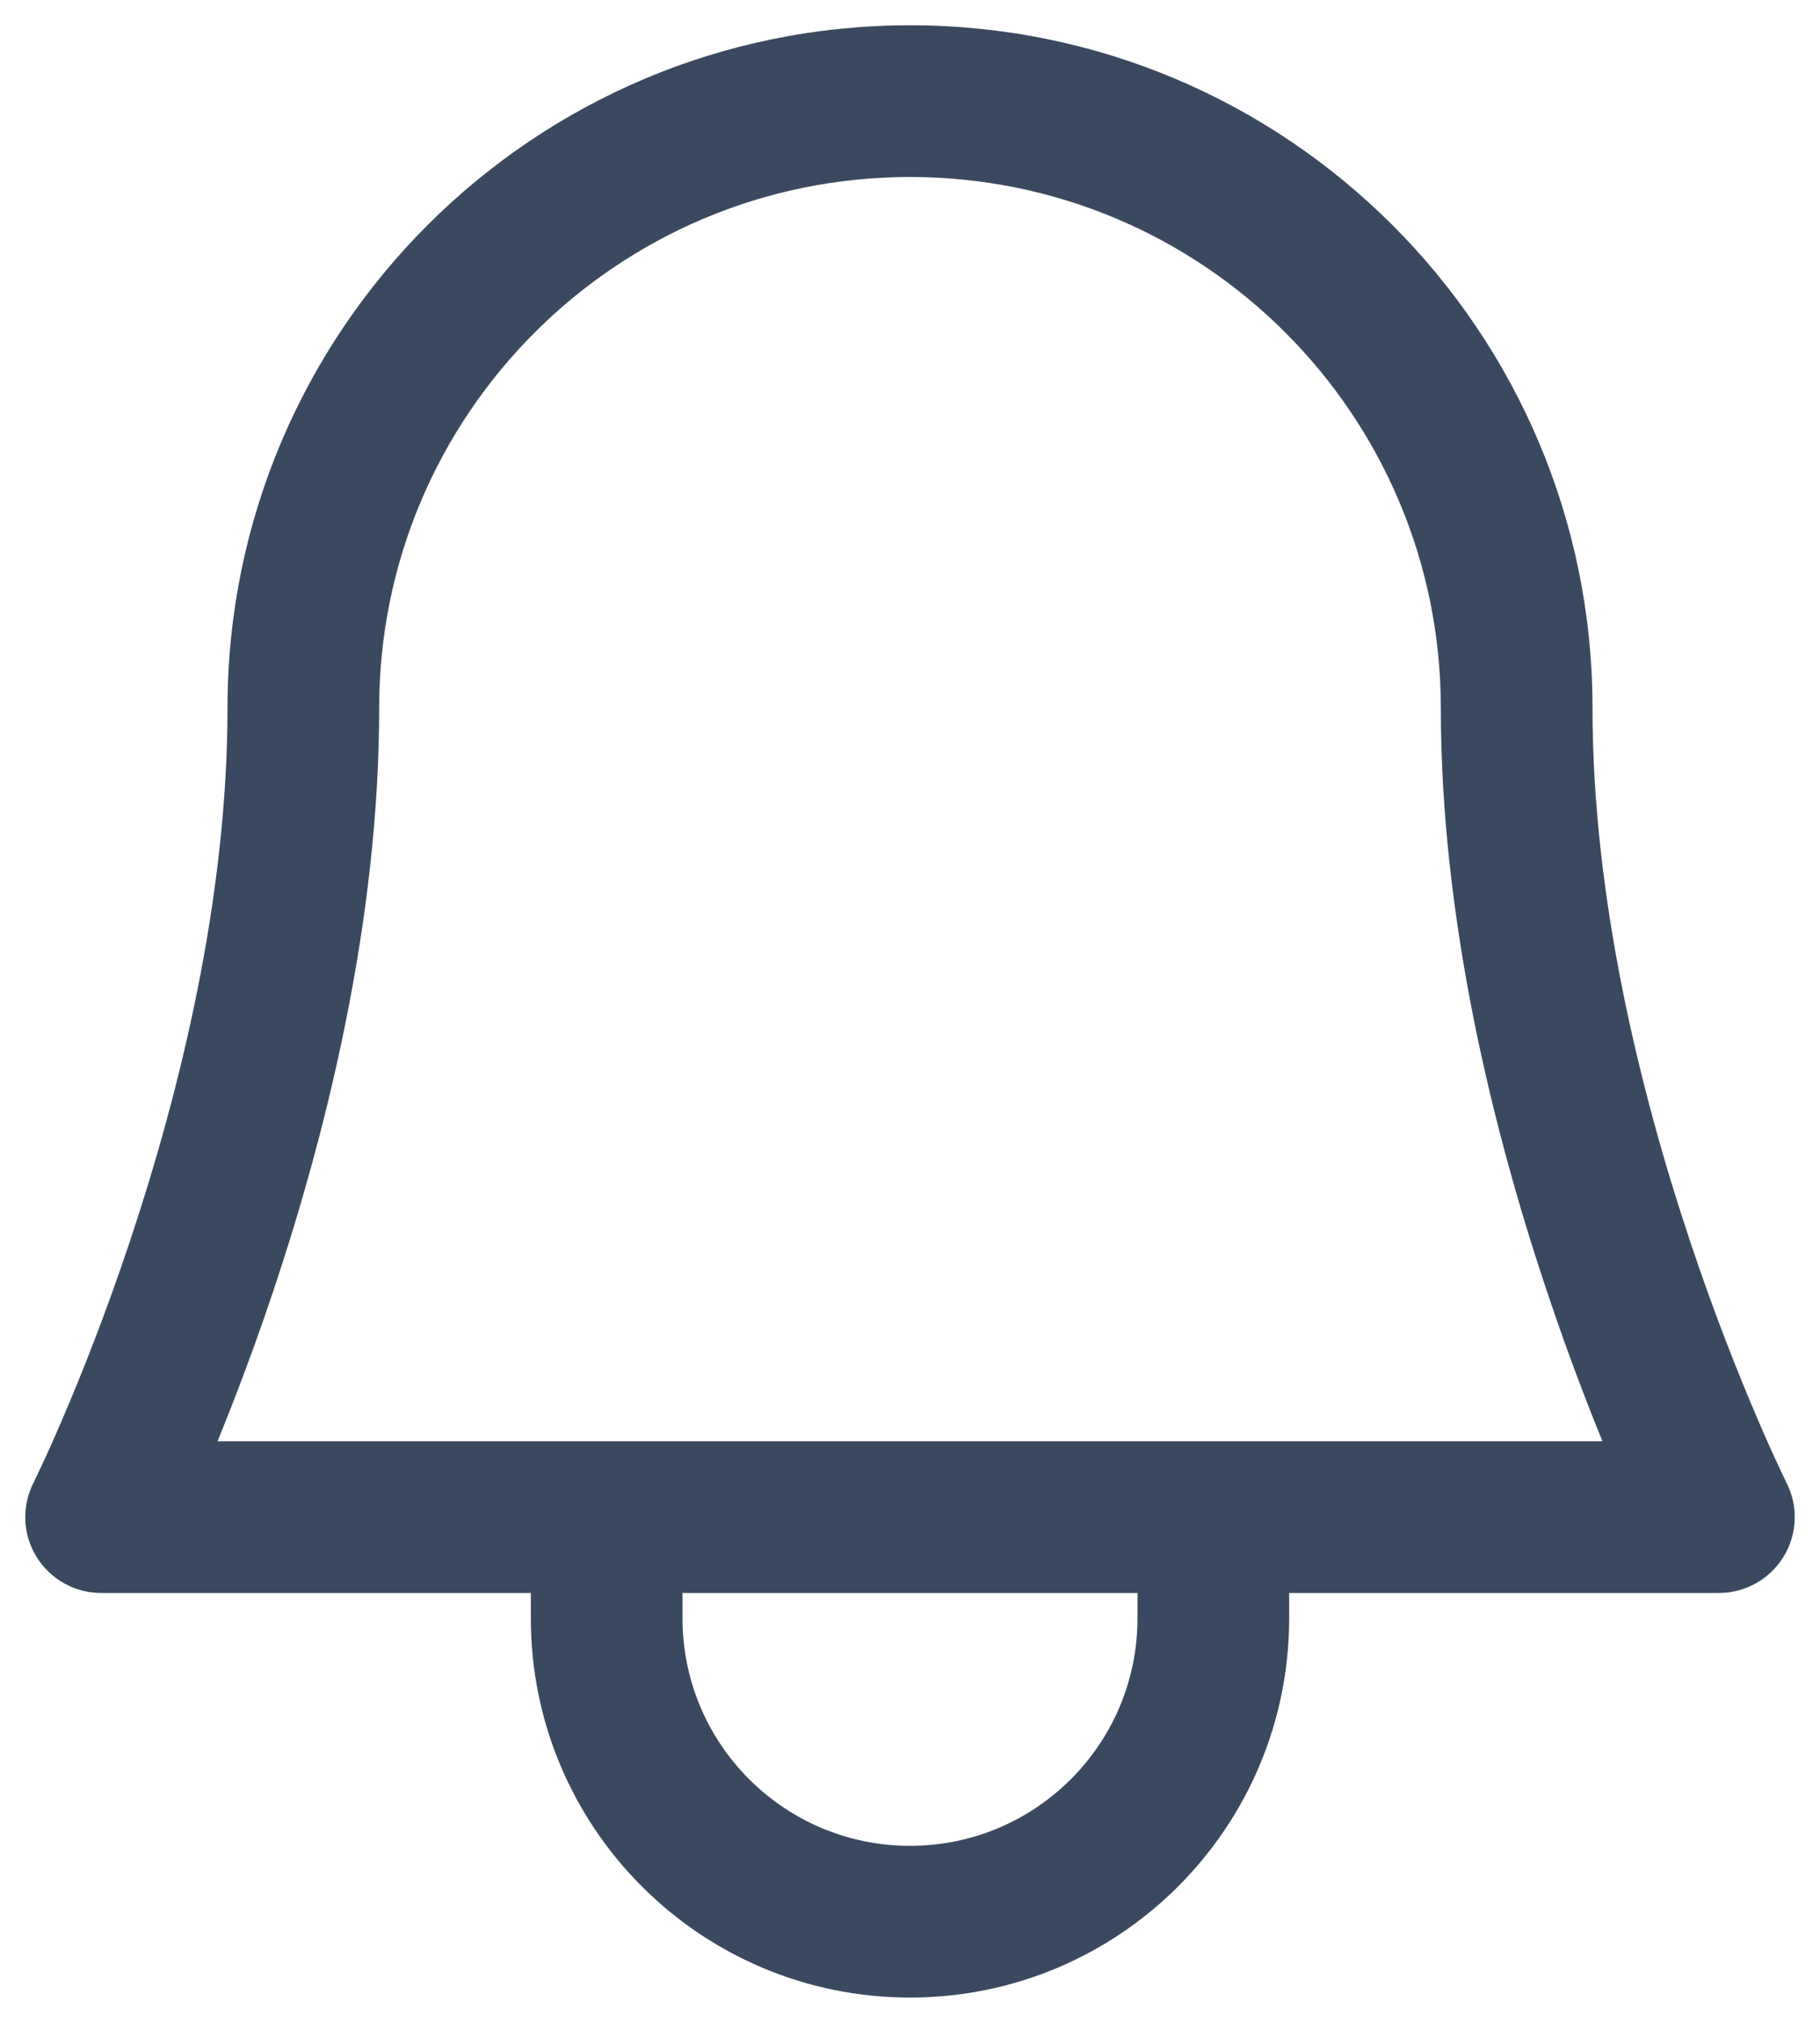 <svg width="18" height="20" viewBox="0 0 18 20" fill="none" xmlns="http://www.w3.org/2000/svg">
<path d="M1 15L0.329 14.665C0.213 14.897 0.225 15.173 0.362 15.394C0.499 15.615 0.74 15.75 1 15.75L1 15ZM17 15V15.75C17.26 15.75 17.501 15.615 17.638 15.394C17.775 15.173 17.787 14.897 17.671 14.665L17 15ZM3.75 7C3.75 4.101 6.101 1.75 9 1.75V0.25C5.272 0.25 2.25 3.272 2.25 7H3.75ZM9 1.75C11.899 1.75 14.25 4.101 14.25 7H15.75C15.75 3.272 12.728 0.25 9 0.25V1.75ZM2.25 7C2.25 8.887 1.776 10.8 1.288 12.263C1.046 12.99 0.804 13.595 0.623 14.017C0.533 14.228 0.458 14.393 0.406 14.503C0.38 14.558 0.361 14.6 0.347 14.627C0.341 14.641 0.336 14.651 0.333 14.657C0.331 14.66 0.33 14.663 0.33 14.664C0.329 14.664 0.329 14.665 0.329 14.665C0.329 14.665 0.329 14.665 0.329 14.665C0.329 14.665 0.329 14.665 0.329 14.665C0.329 14.665 0.329 14.665 1 15C1.671 15.335 1.671 15.335 1.671 15.335C1.671 15.335 1.671 15.335 1.671 15.335C1.671 15.334 1.671 15.334 1.672 15.334C1.672 15.333 1.673 15.332 1.673 15.33C1.675 15.328 1.676 15.324 1.679 15.319C1.683 15.31 1.69 15.297 1.698 15.281C1.714 15.248 1.737 15.199 1.766 15.137C1.823 15.014 1.905 14.835 2.002 14.608C2.196 14.155 2.454 13.51 2.712 12.737C3.224 11.2 3.75 9.113 3.75 7H2.25ZM1 15.75H17V14.25H1V15.75ZM17 15C17.671 14.665 17.671 14.665 17.671 14.665C17.671 14.665 17.671 14.665 17.671 14.665C17.671 14.665 17.671 14.665 17.671 14.665C17.671 14.665 17.671 14.664 17.67 14.664C17.67 14.663 17.669 14.66 17.667 14.657C17.664 14.651 17.659 14.641 17.653 14.627C17.64 14.6 17.619 14.558 17.594 14.503C17.542 14.393 17.467 14.228 17.377 14.017C17.196 13.595 16.954 12.99 16.712 12.263C16.224 10.8 15.75 8.887 15.75 7H14.25C14.25 9.113 14.776 11.2 15.289 12.737C15.546 13.51 15.804 14.155 15.998 14.608C16.095 14.835 16.177 15.014 16.234 15.137C16.263 15.199 16.286 15.248 16.302 15.281C16.311 15.297 16.317 15.31 16.321 15.319C16.324 15.324 16.325 15.328 16.327 15.33C16.327 15.332 16.328 15.333 16.328 15.334C16.328 15.334 16.329 15.334 16.329 15.335C16.329 15.335 16.329 15.335 16.329 15.335C16.329 15.335 16.329 15.335 17 15ZM11.25 16C11.25 17.243 10.243 18.25 9 18.25V19.75C11.071 19.75 12.75 18.071 12.75 16H11.25ZM9 18.25C7.757 18.25 6.75 17.243 6.75 16H5.25C5.25 18.071 6.929 19.75 9 19.75V18.25ZM6.75 16V15H5.25V16H6.75ZM12.75 16V15H11.25V16H12.75Z" fill="#3A495F"/>
</svg>
